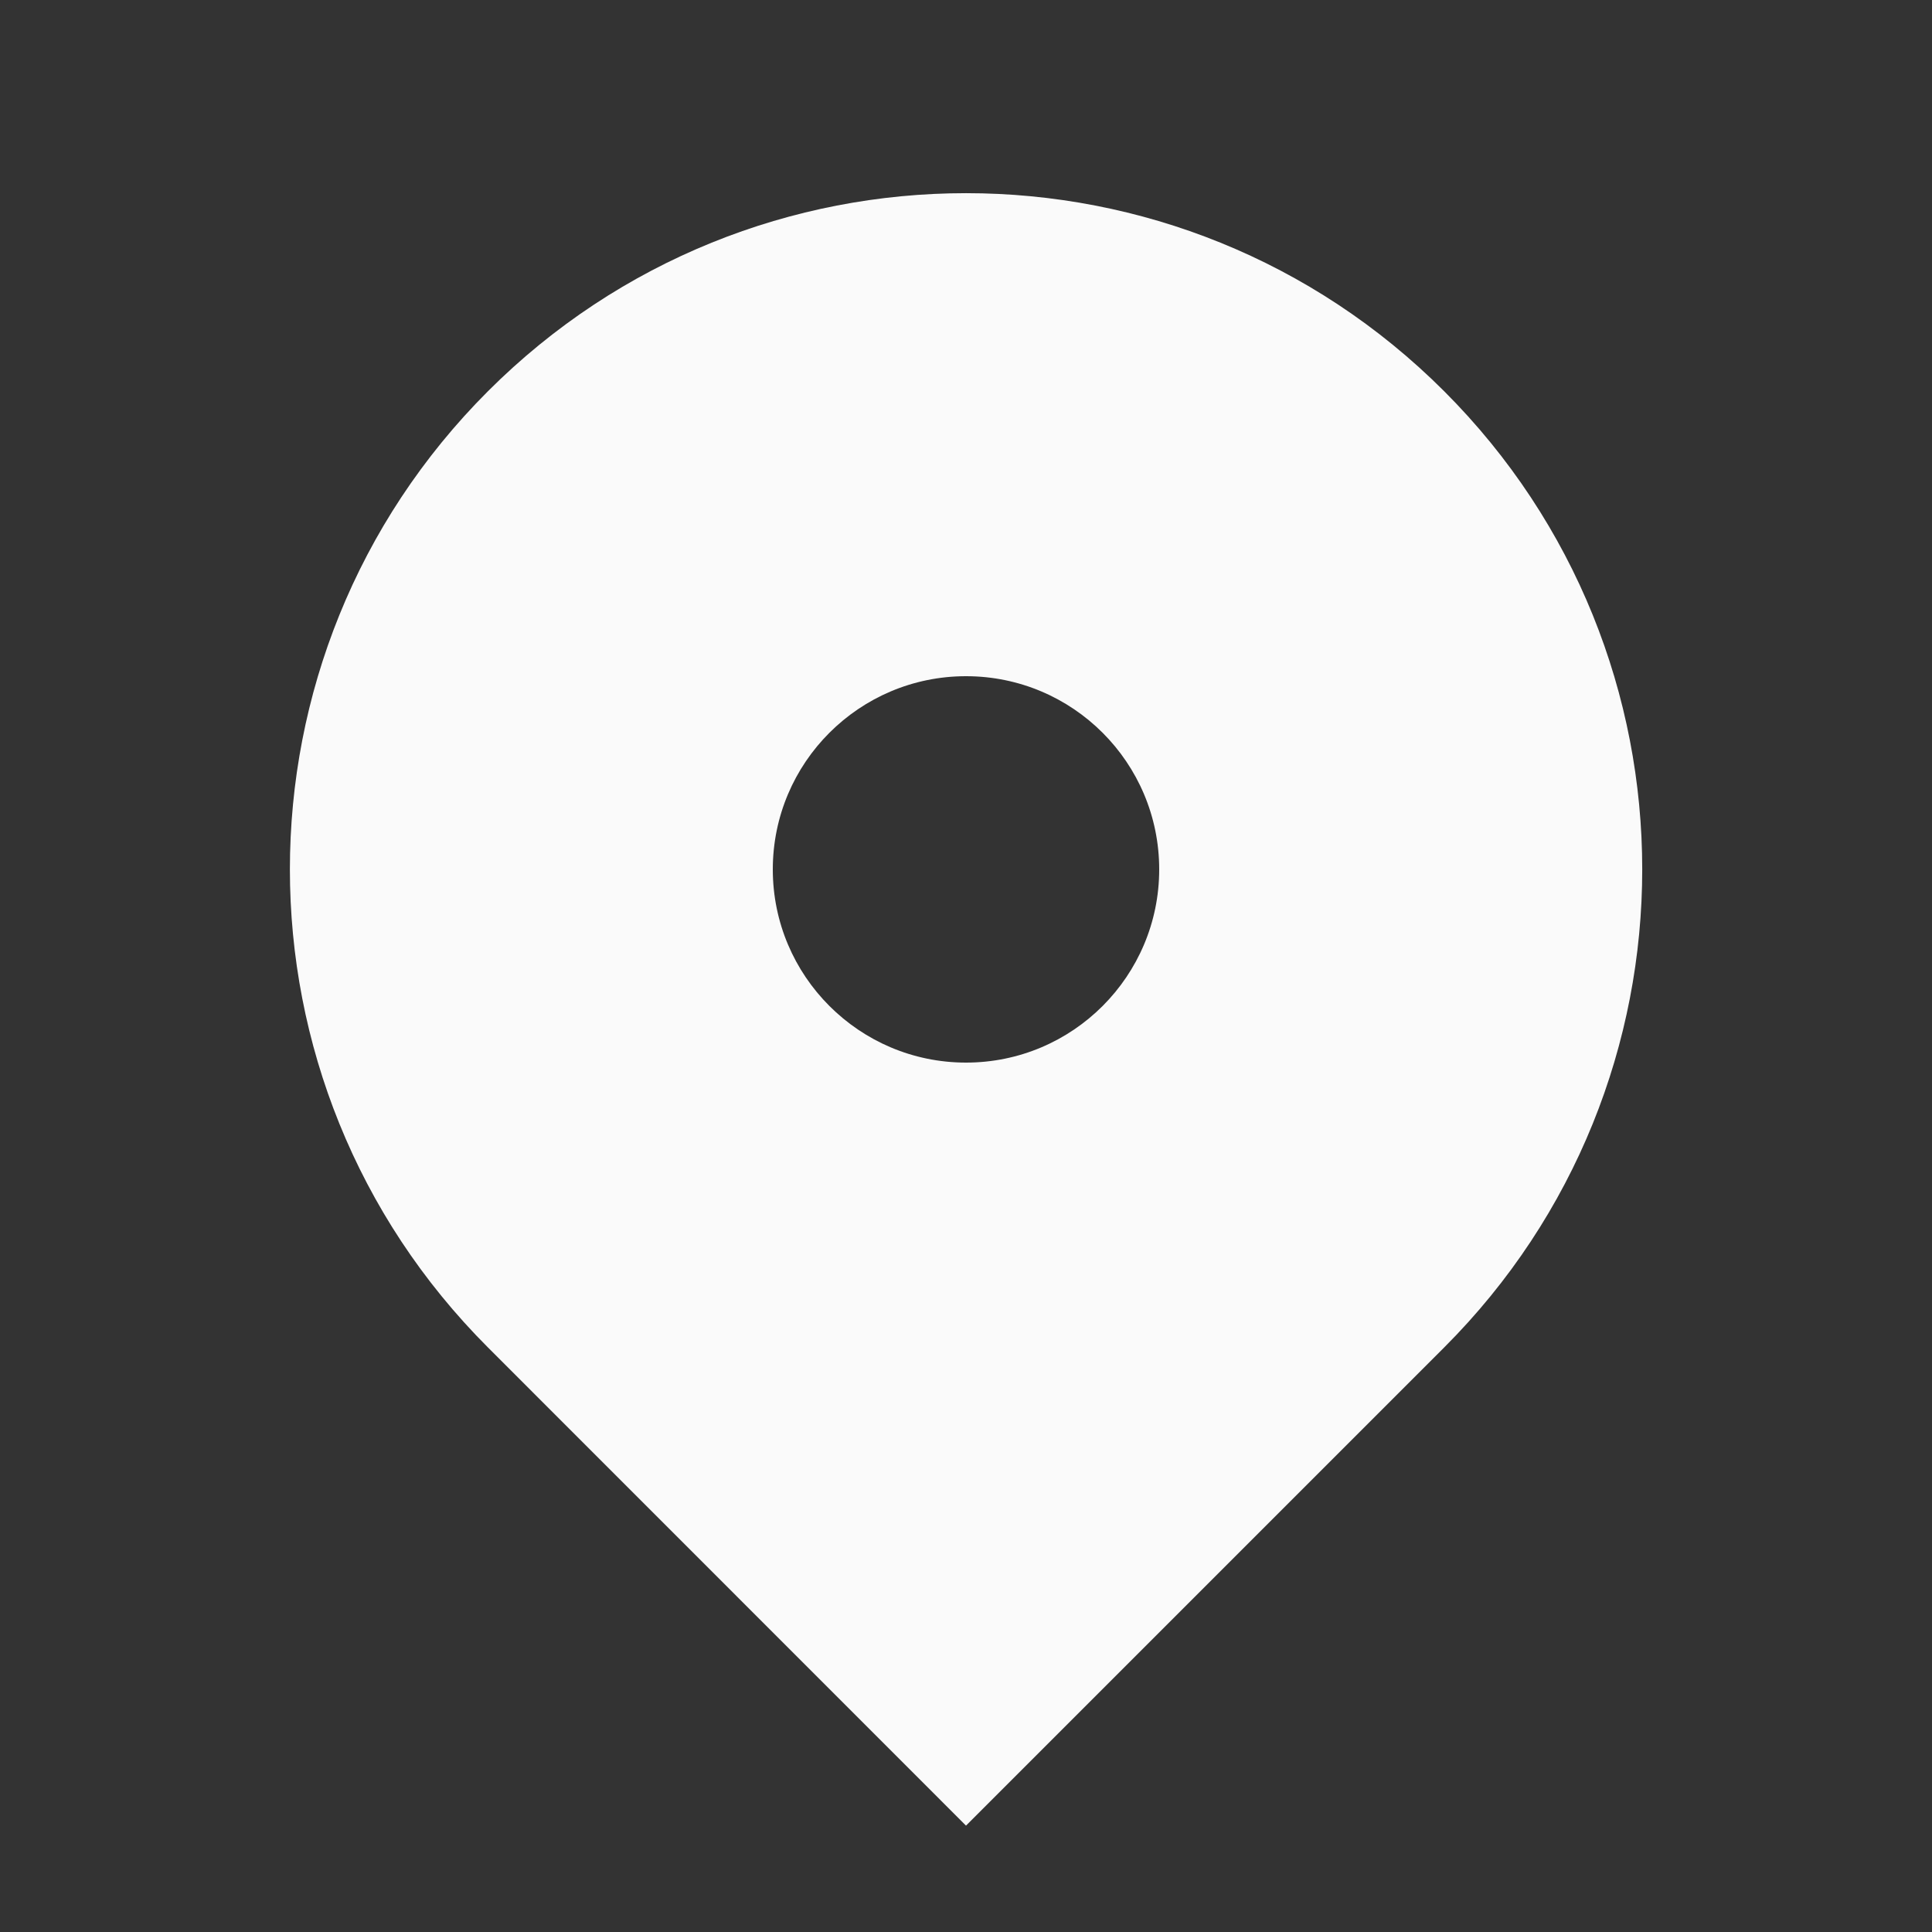 <svg width="16" height="16" viewBox="0 0 16 16" fill="none" xmlns="http://www.w3.org/2000/svg">
<rect x="0" y="0" width="16" height="16" fill="#333333" stroke="none"/>
<path fill-rule="evenodd" clip-rule="evenodd" d="M4.041 3.24C6.228 1.053 9.773 1.053 11.96 3.24C14.147 5.427 14.147 8.972 11.96 11.159L8 15.119L4.041 11.159C1.854 8.972 1.854 5.427 4.041 3.24ZM8 8.8C8.884 8.8 9.6 8.083 9.6 7.2C9.6 6.316 8.884 5.6 8 5.6C7.117 5.6 6.4 6.316 6.4 7.2C6.4 8.083 7.117 8.8 8 8.8Z" fill="#FAFAFA"/>
</svg>
